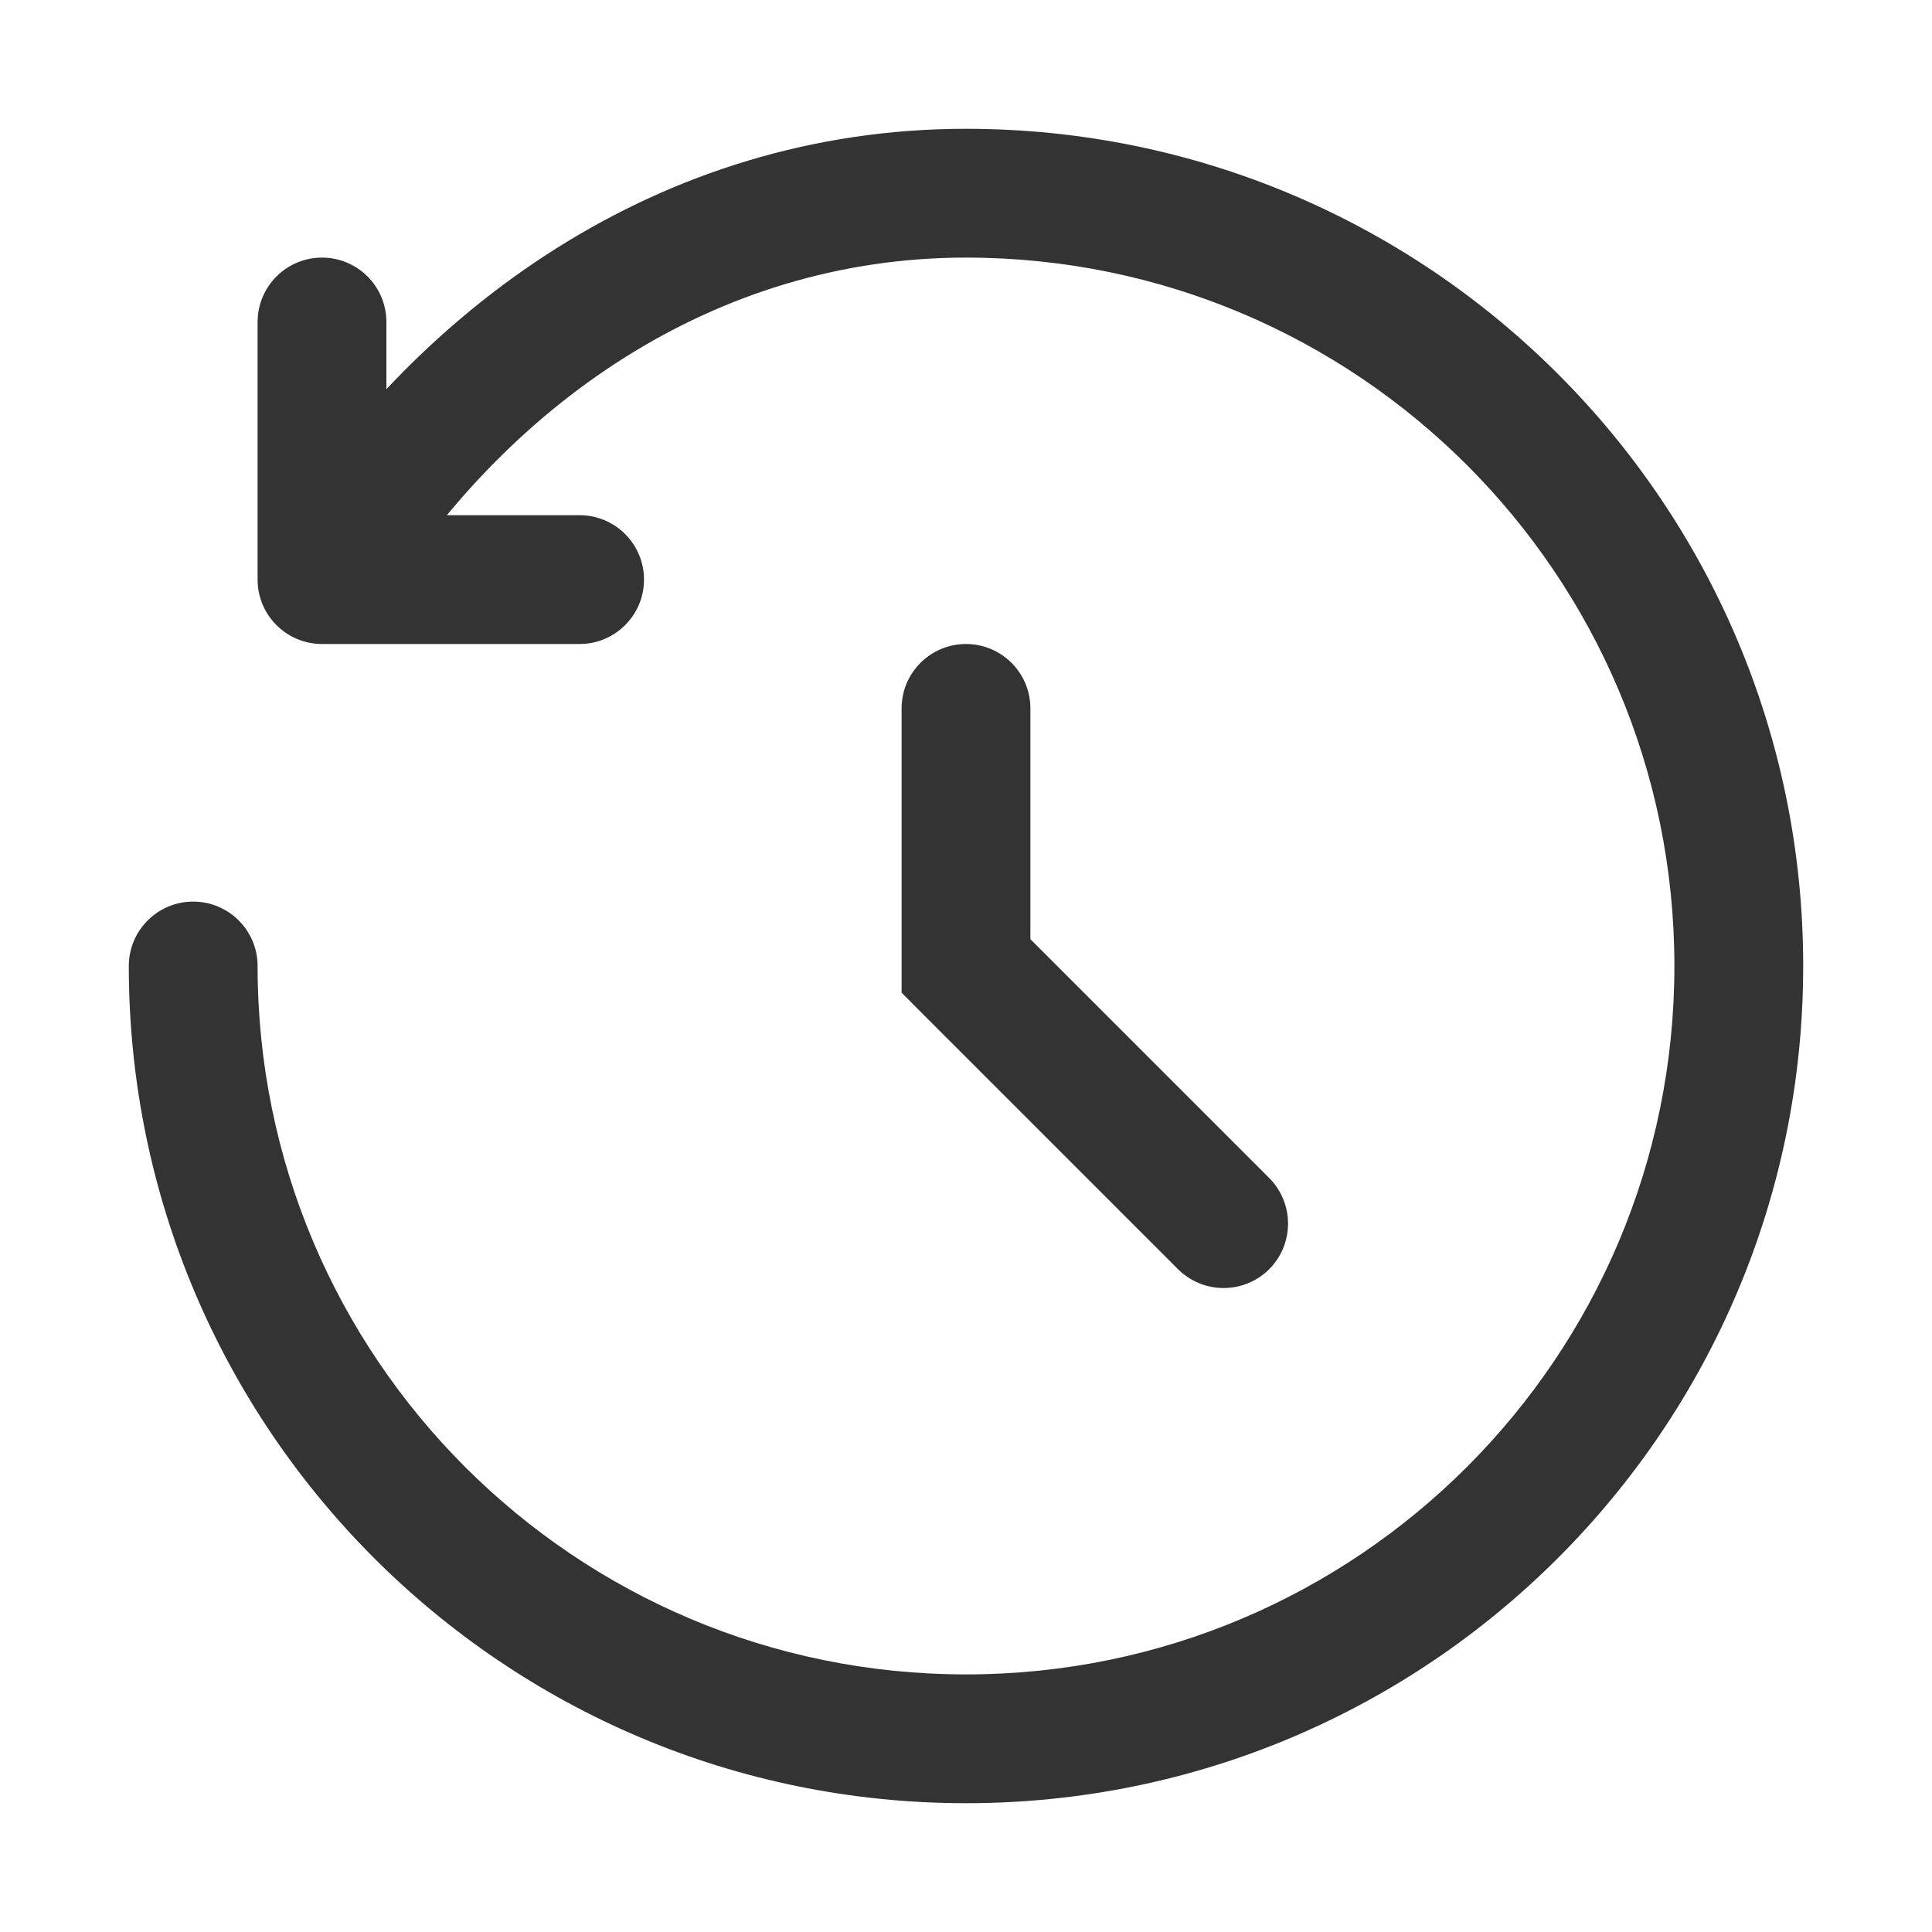 <svg width="15" height="15" viewBox="0 0 15 15" fill="none" xmlns="http://www.w3.org/2000/svg">
<path d="M2 7.5C2 7.224 1.776 7 1.5 7C1.224 7 1 7.224 1 7.5H2ZM2.5 4.5H2C2 4.776 2.224 5 2.5 5V4.5ZM4.5 5C4.776 5 5 4.776 5 4.5C5 4.224 4.776 4 4.5 4V5ZM3 2.5C3 2.224 2.776 2 2.5 2C2.224 2 2 2.224 2 2.5H3ZM7.5 7.5H7V7.707L7.146 7.854L7.5 7.5ZM8 5.5C8 5.224 7.776 5 7.5 5C7.224 5 7 5.224 7 5.5H8ZM9.146 9.854C9.342 10.049 9.658 10.049 9.854 9.854C10.049 9.658 10.049 9.342 9.854 9.146L9.146 9.854ZM13 7.5C13 10.538 10.538 13 7.5 13V14C11.09 14 14 11.09 14 7.5H13ZM7.5 13C4.462 13 2 10.538 2 7.5H1C1 11.09 3.91 14 7.5 14V13ZM7.5 2C10.538 2 13 4.462 13 7.5H14C14 3.91 11.09 1 7.5 1V2ZM2.927 4.761C3.912 3.15 5.543 2 7.5 2V1C5.12 1 3.197 2.402 2.073 4.239L2.927 4.761ZM2.5 5H4.5V4H2.5V5ZM3 4.5V2.5H2V4.5H3ZM8 7.5V5.5H7V7.5H8ZM7.146 7.854L9.146 9.854L9.854 9.146L7.854 7.146L7.146 7.854Z" fill="#333333"/>
</svg>
